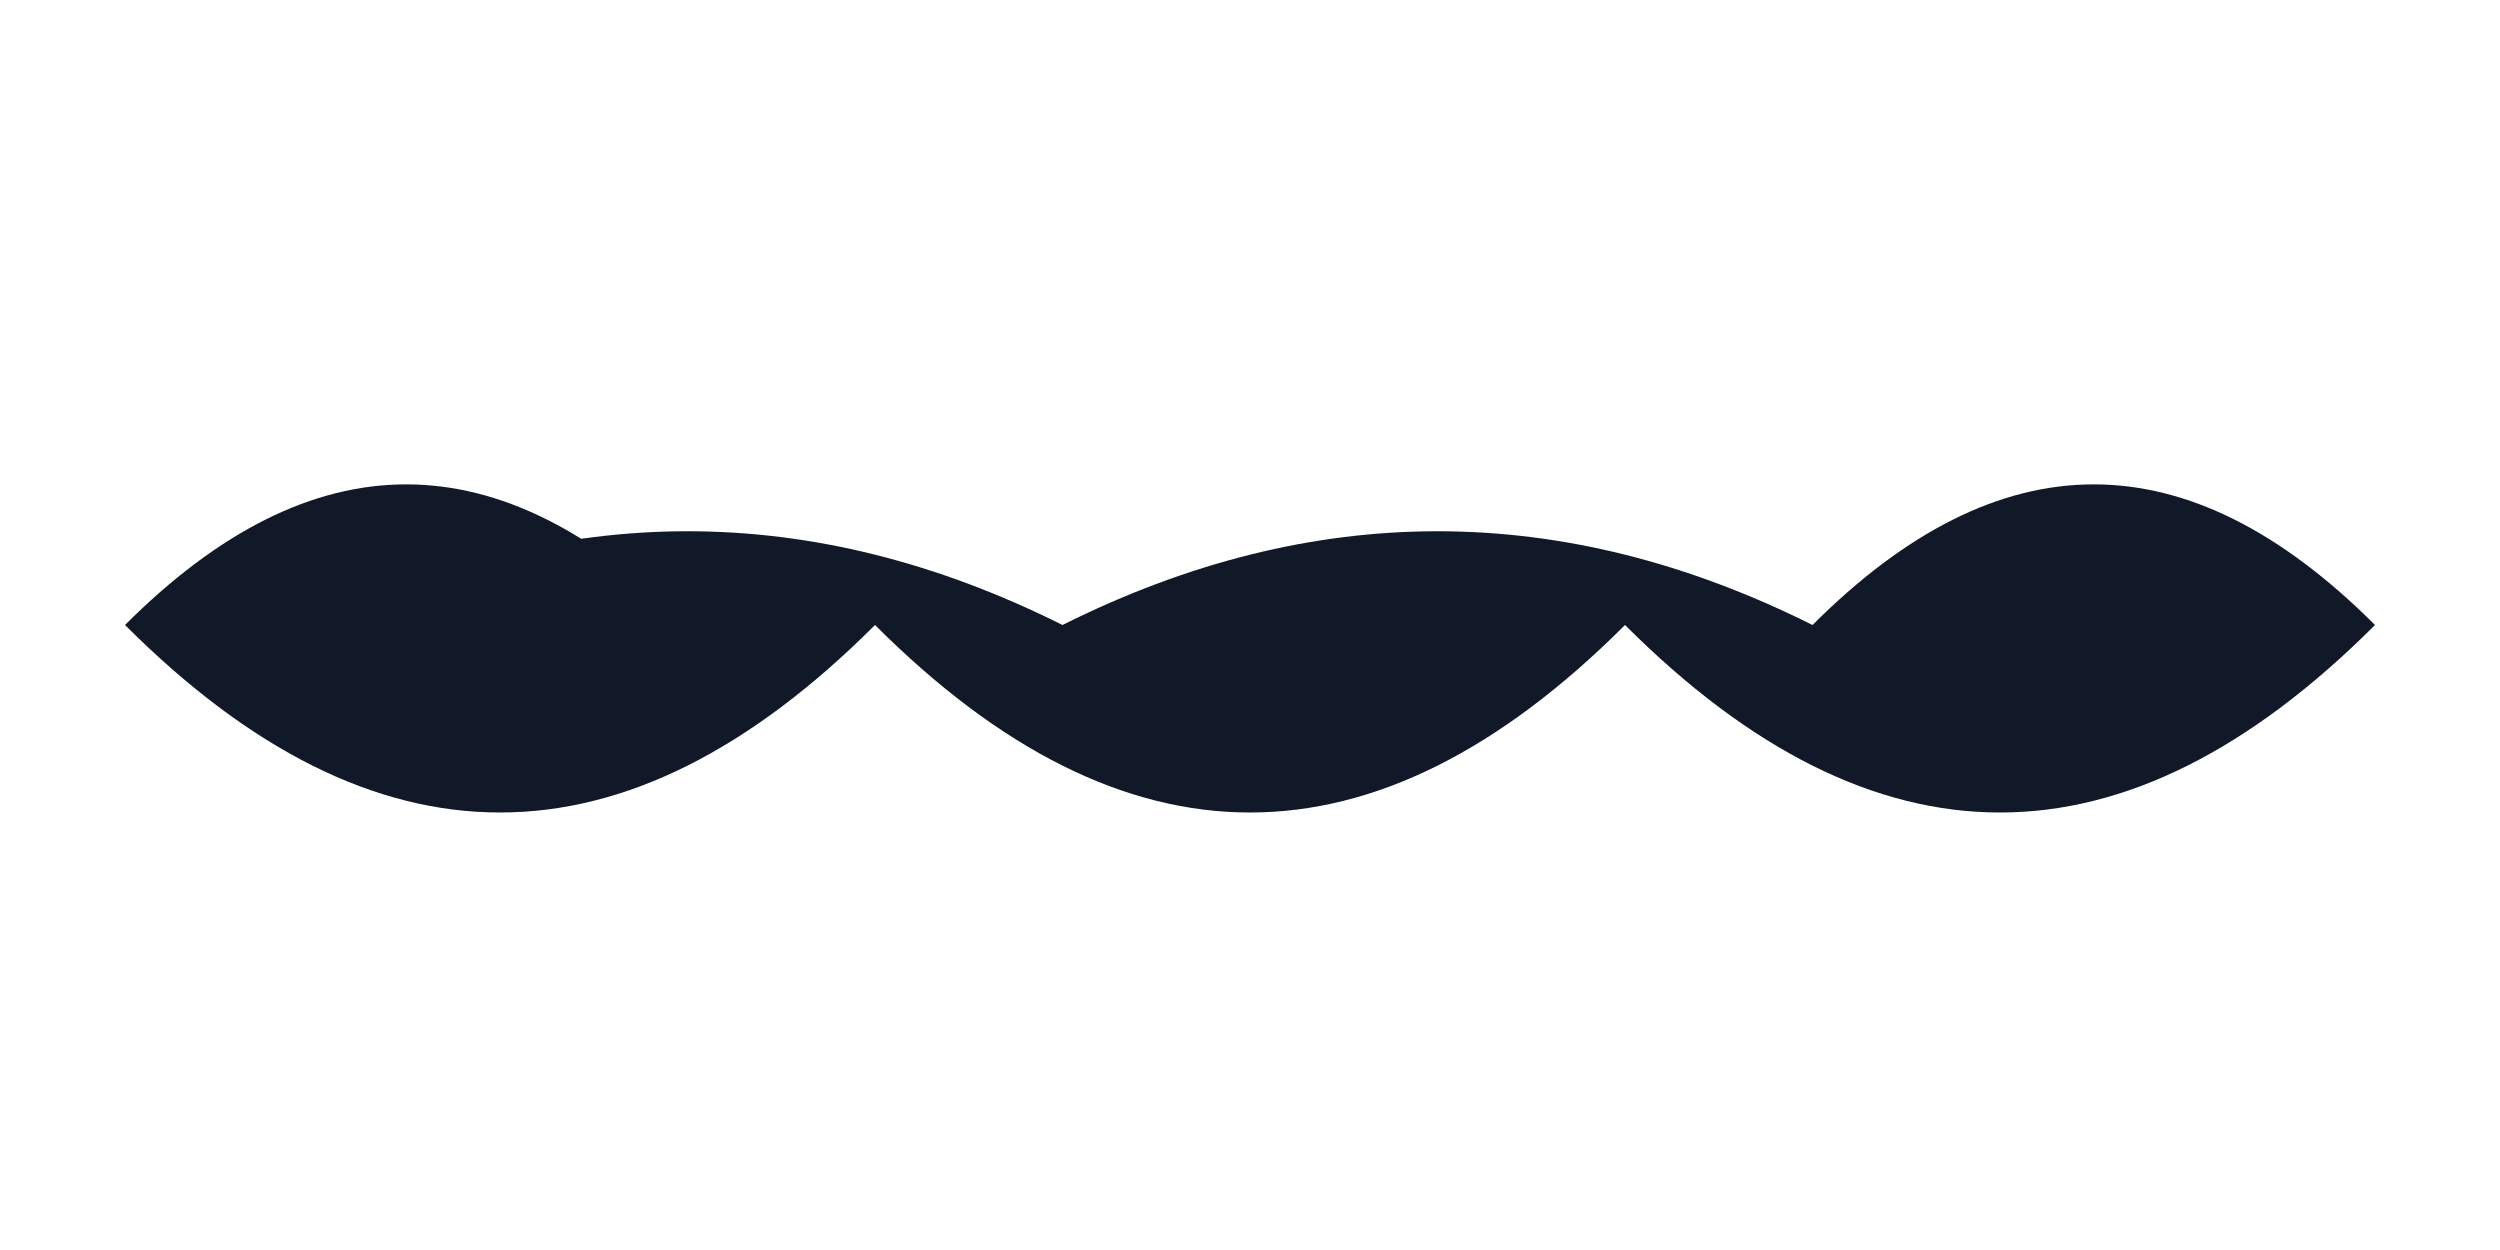 <?xml version="1.0" encoding="UTF-8"?>
<svg xmlns="http://www.w3.org/2000/svg" viewBox="0 0 40 20">
  <path d="M5 10c4-2 8-2 12 0 4-2 8-2 12 0 3-3 6-3 9 0-4 4-8 4-12 0-4 4-8 4-12 0-4 4-8 4-12 0 3-3 6-3 9 0z" fill="#111827"/>
</svg>
